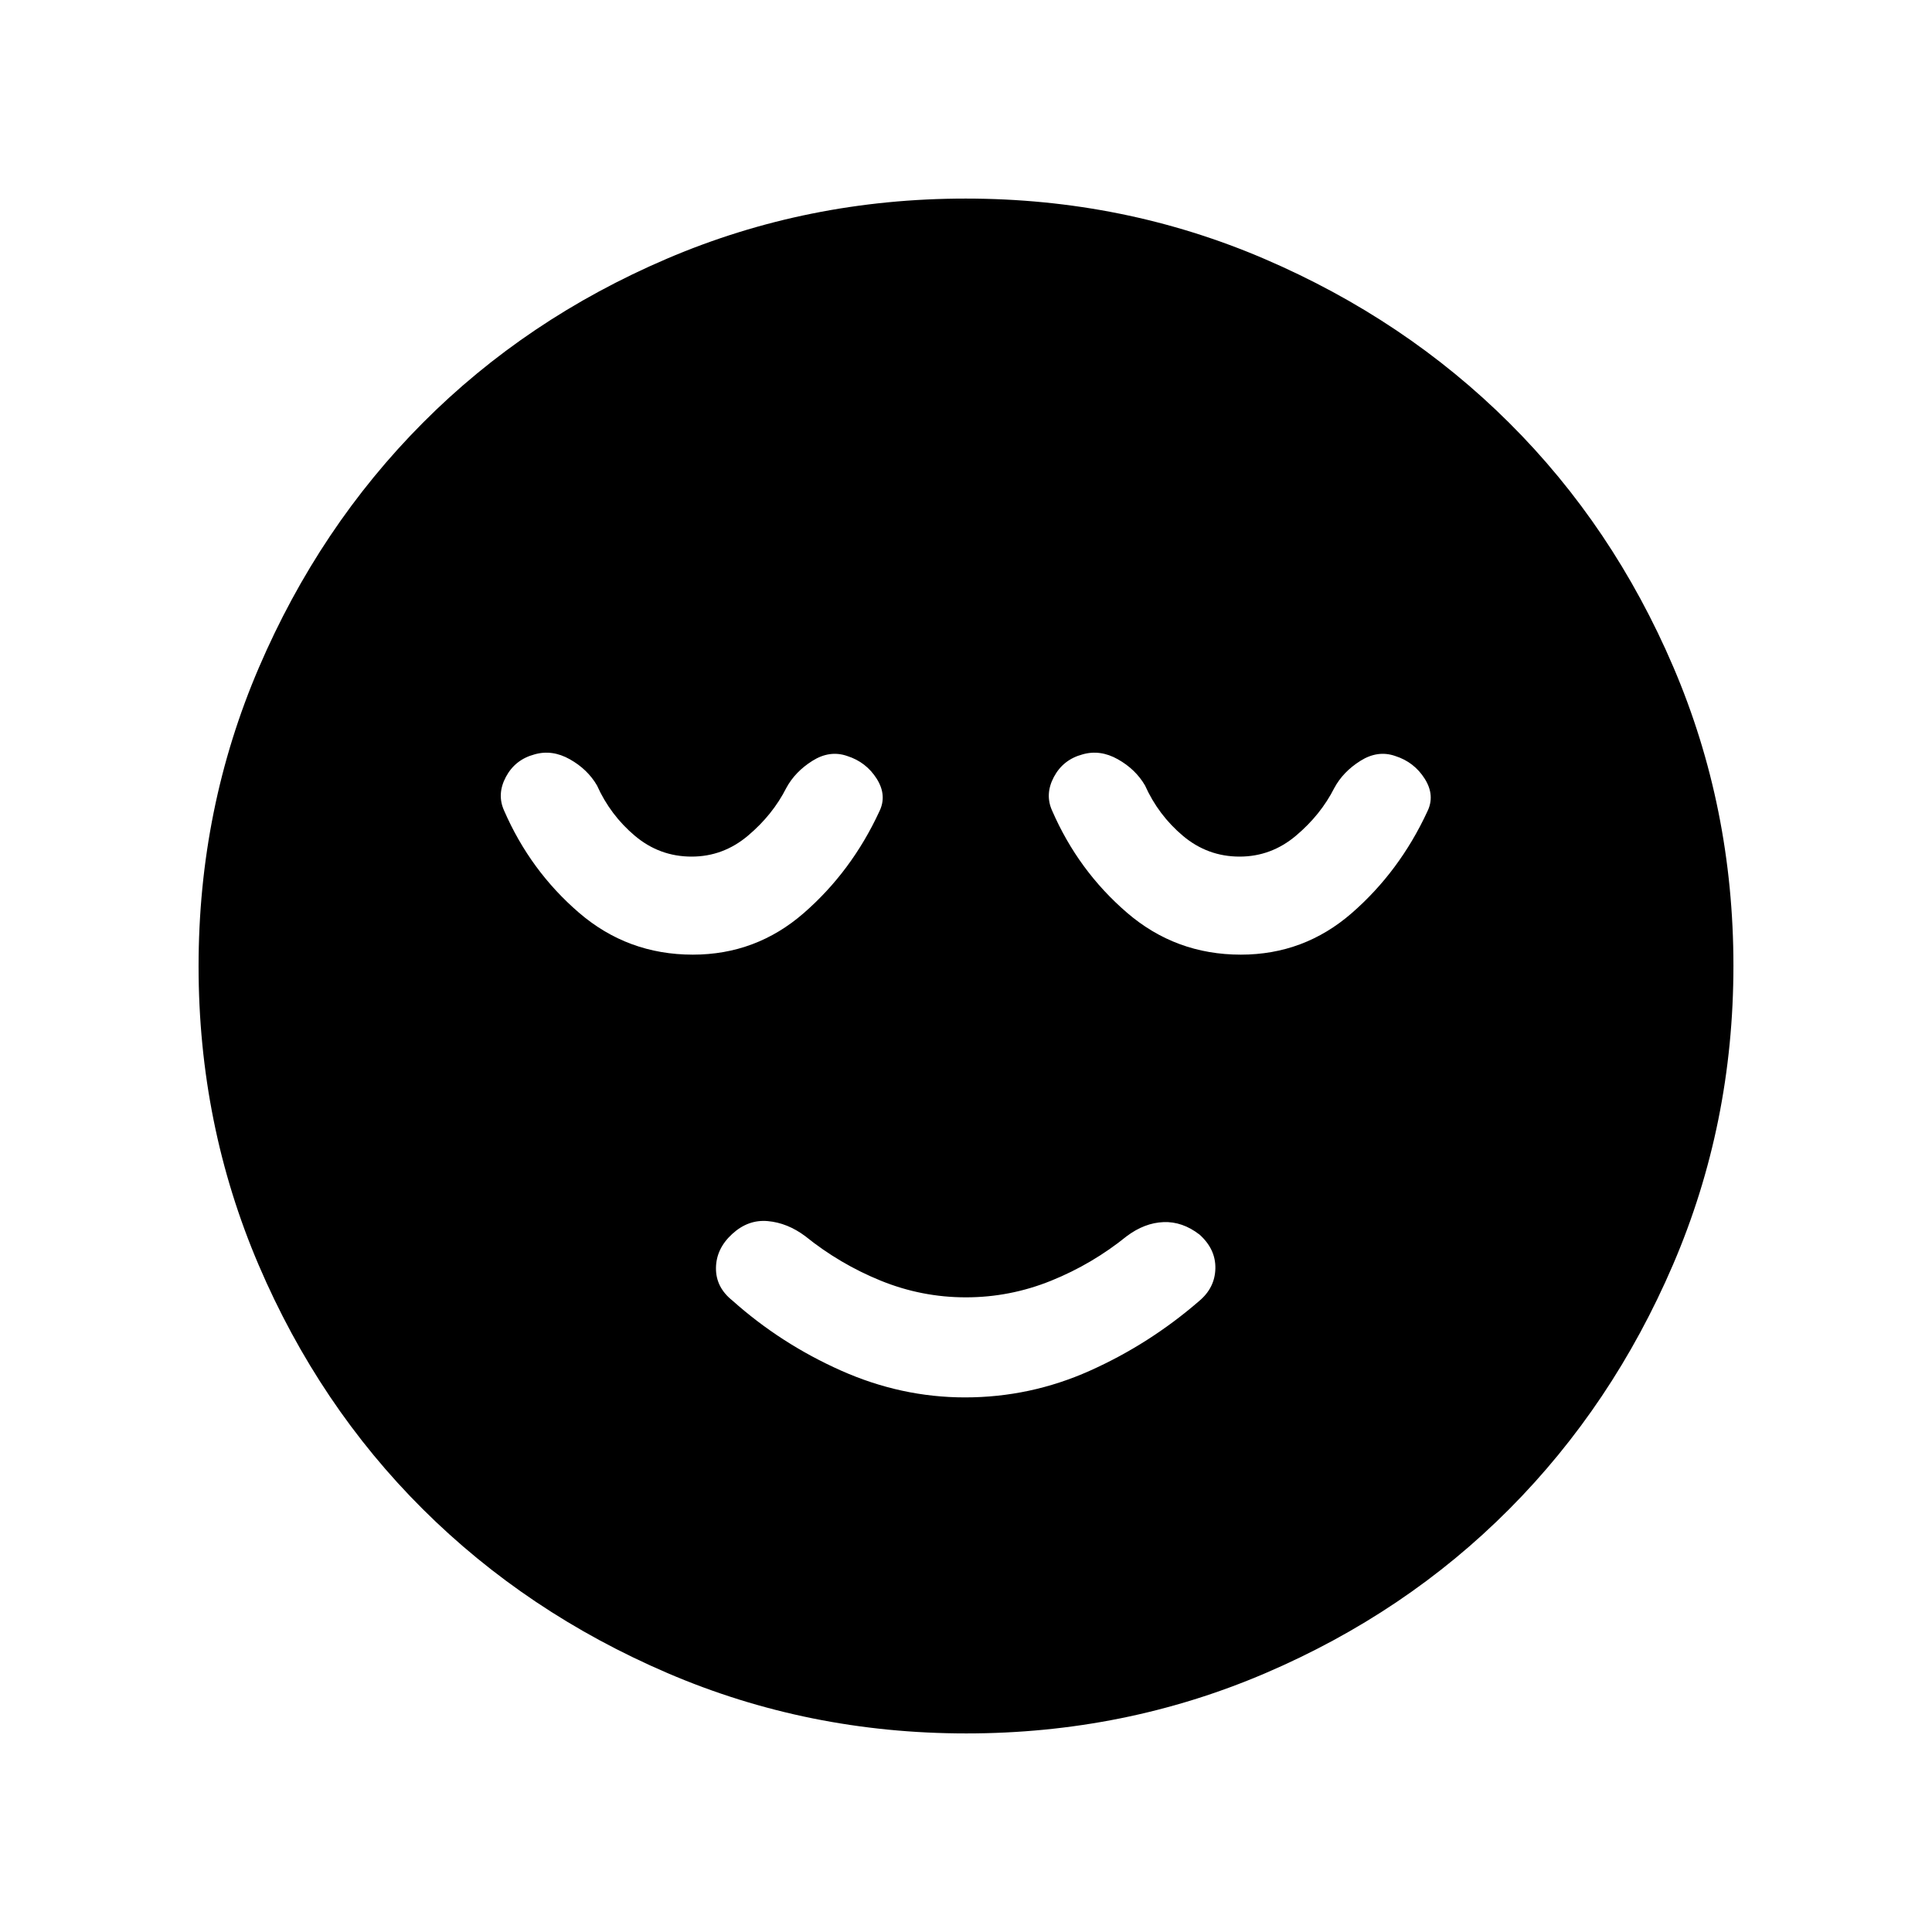 <svg xmlns="http://www.w3.org/2000/svg" height="40" viewBox="0 -960 960 960" width="40"><path d="M479.5-265.64q32.42 0 62-13.23t54.27-34.59q7.92-6.59 8.14-16.21.22-9.61-7.87-16.87-8.54-6.59-17.93-6.2-9.39.38-18.21 6.97-17.13 13.87-37.58 22.14-20.45 8.27-42.38 8.27-21.93 0-42.28-8.27t-37.56-22.14q-8.82-6.59-18.58-7.47-9.76-.89-17.7 6.4-7.95 7.29-8.06 16.87-.12 9.59 8.14 16.18 24.02 21.46 53.96 34.8 29.94 13.35 61.64 13.35Zm.63 166.97q-78.64 0-148.49-30-69.86-30-121.53-81.42-51.67-51.43-81.56-121.28-29.88-69.85-29.88-148.5 0-78.64 30-148.49 30-69.86 81.42-121.53 51.43-51.67 121.28-81.56 69.85-29.88 148.5-29.88 78.64 0 148.49 30 69.86 30 121.53 81.42 51.67 51.43 81.56 121.28 29.88 69.85 29.88 148.5 0 78.64-30 148.49-30 69.86-81.42 121.53-51.43 51.67-121.28 81.56-69.85 29.88-148.5 29.88ZM344.25-485.64q31.42 0 55.12-20.64 23.71-20.64 37.5-50.36 4.03-8.05-1.22-16.39-5.26-8.33-14.71-11.33-8.66-3-17.26 2.41-8.6 5.41-12.96 13.46-6.77 13.39-19.09 23.76-12.32 10.37-27.97 10.37-15.88 0-28.13-10.28-12.24-10.29-18.89-25.08-4.69-8.05-13.51-13.01-8.82-4.96-17.59-2.4-9.57 2.57-14.16 11.16-4.59 8.6-.89 16.76 12.98 29.86 37.19 50.72 24.22 20.85 56.57 20.85Zm272.3 0q31.42 0 55.13-20.64 23.7-20.64 37.5-50.36 4.03-8.05-1.23-16.39-5.25-8.33-14.7-11.33-8.66-3-17.26 2.41-8.61 5.41-12.96 13.46-6.77 13.39-19.09 23.76-12.32 10.37-27.98 10.37-15.87 0-28.12-10.28-12.24-10.29-18.89-25.08-4.69-8.05-13.51-13.01-8.82-4.96-17.59-2.4-9.57 2.57-14.16 11.16-4.59 8.6-.9 16.76 12.98 29.86 37.2 50.72 24.22 20.85 56.56 20.85Z"/></svg>